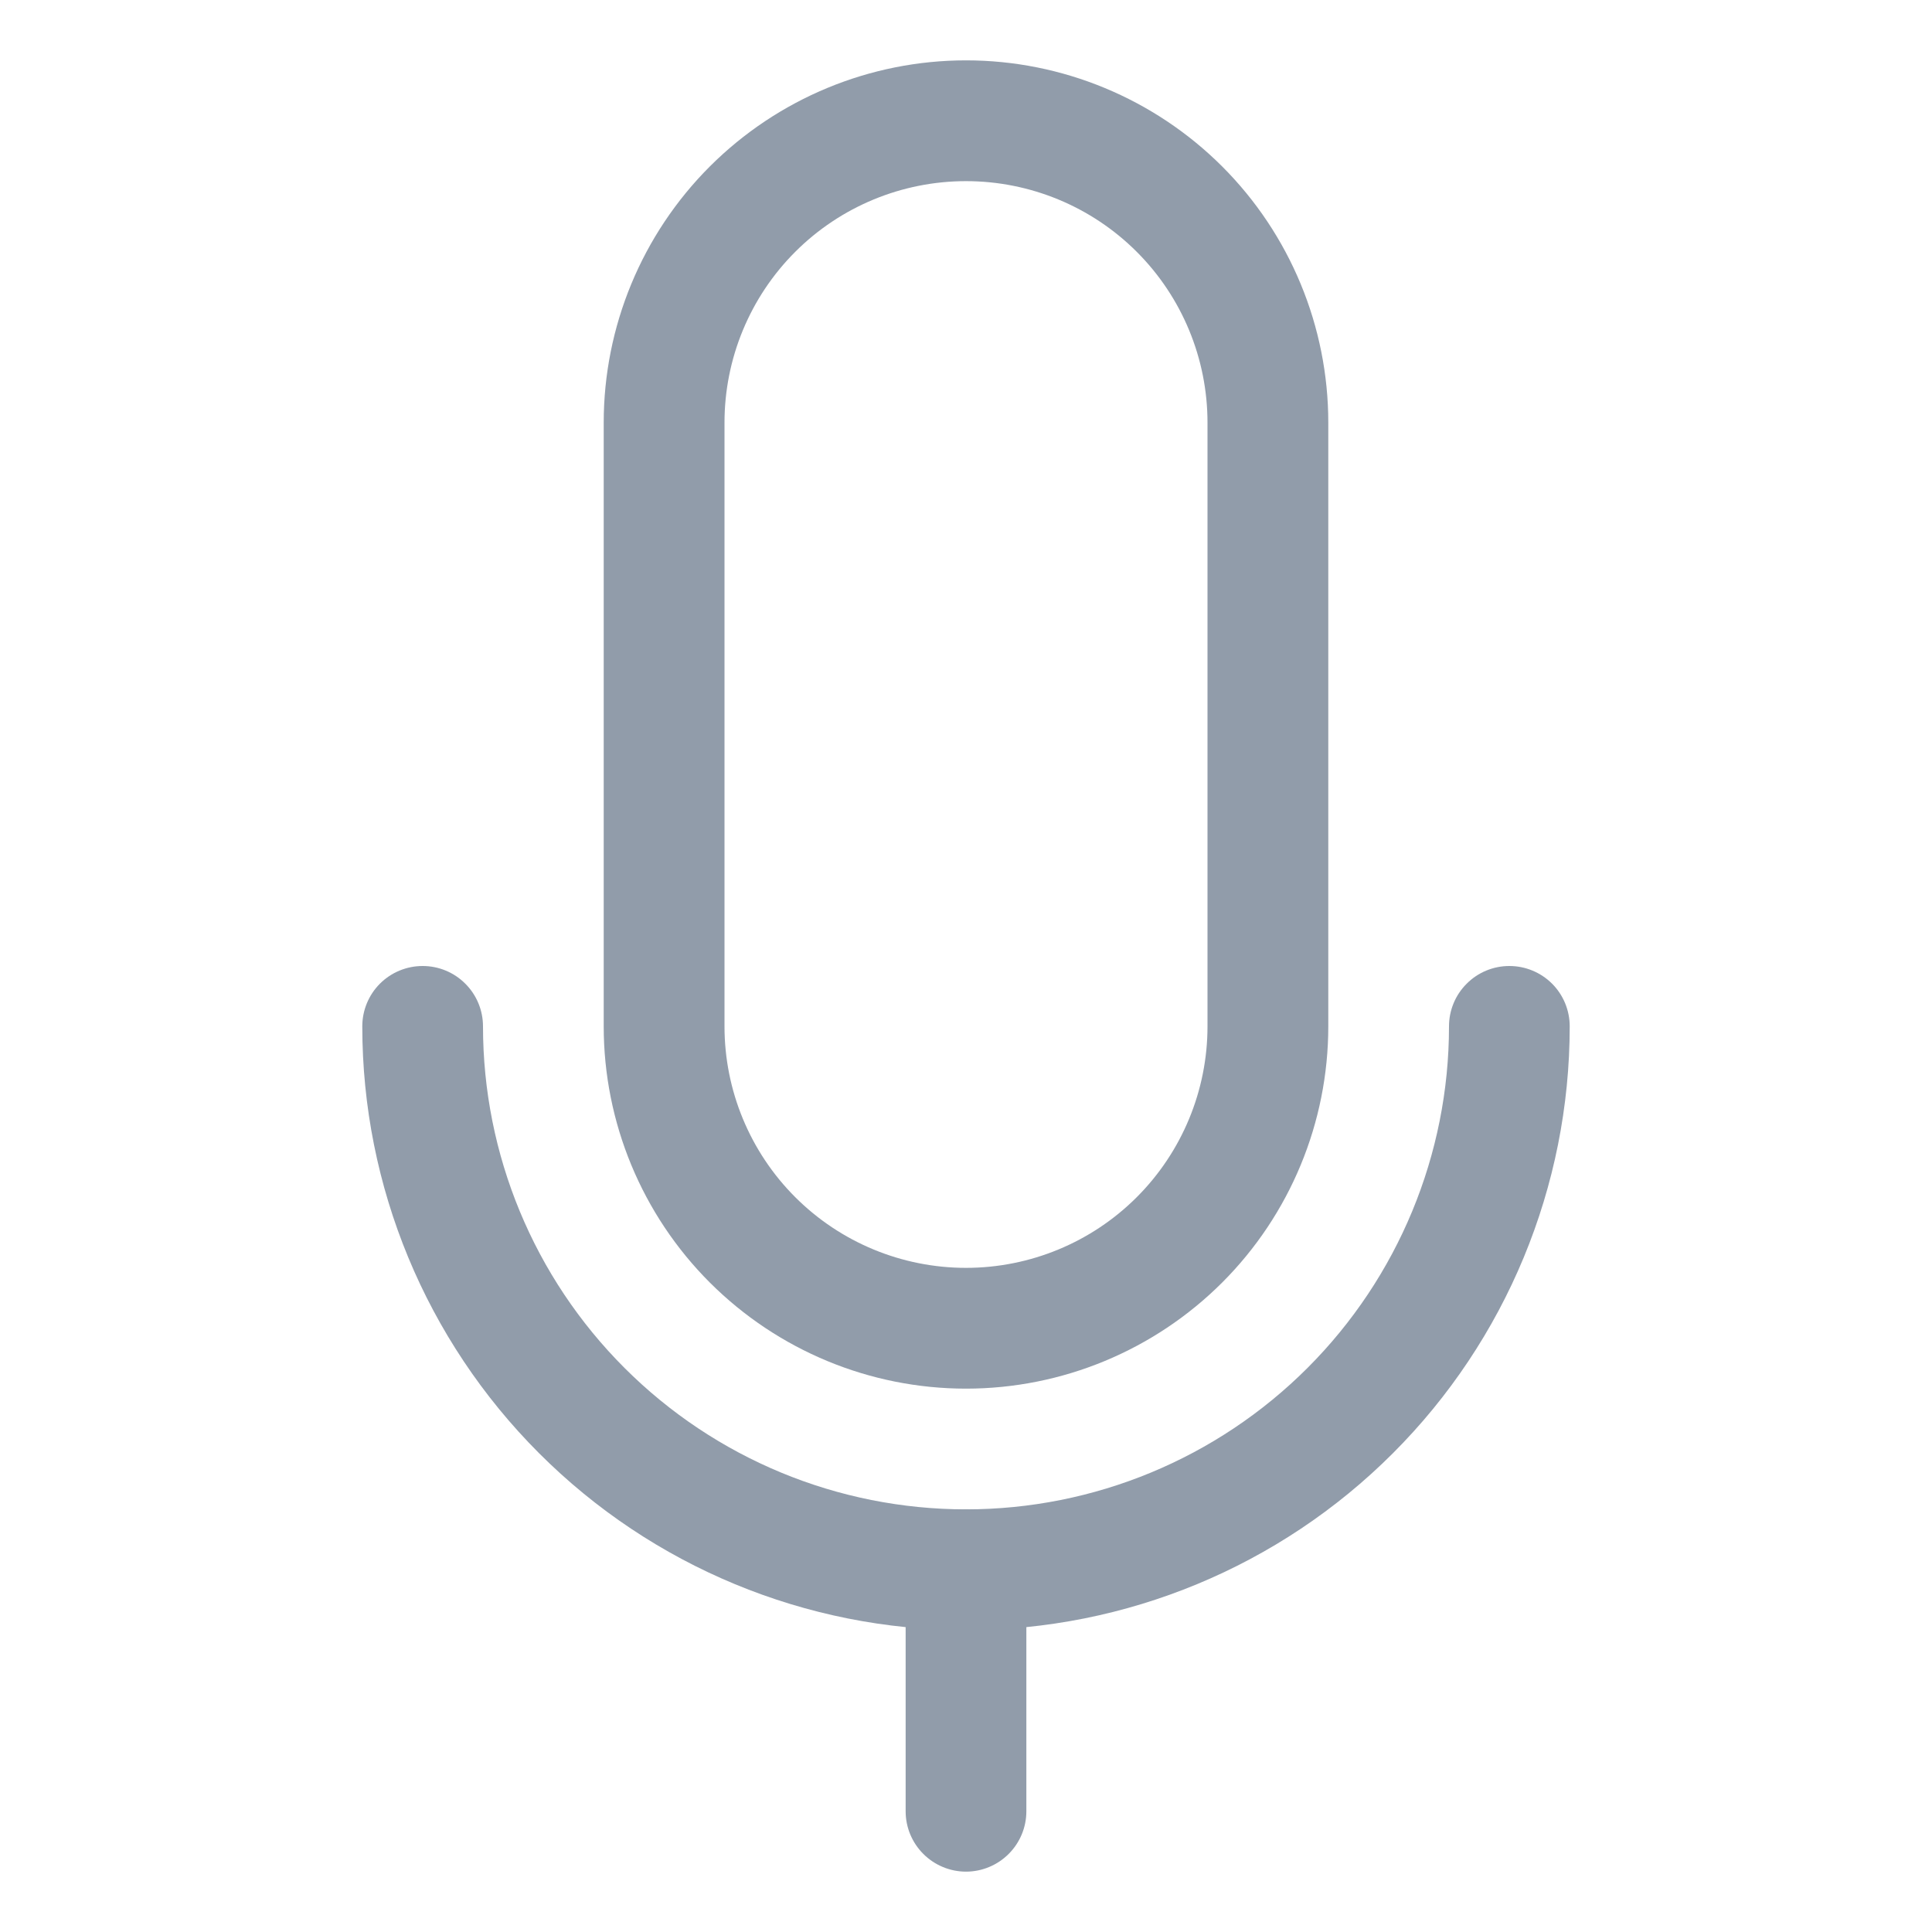 <svg width="25" height="25" viewBox="0 0 25 25" fill="none" xmlns="http://www.w3.org/2000/svg">
<path d="M12.5 21.094C10.428 21.094 8.441 20.271 6.976 18.805C5.511 17.34 4.688 15.353 4.688 13.281C4.688 13.074 4.77 12.875 4.916 12.729C5.063 12.582 5.262 12.5 5.469 12.5C5.676 12.5 5.875 12.582 6.021 12.729C6.168 12.875 6.25 13.074 6.25 13.281C6.25 14.939 6.908 16.529 8.081 17.701C9.253 18.873 10.842 19.531 12.5 19.531C14.158 19.531 15.747 18.873 16.919 17.701C18.091 16.529 18.75 14.939 18.75 13.281C18.75 13.074 18.832 12.875 18.979 12.729C19.125 12.582 19.324 12.5 19.531 12.5C19.738 12.5 19.937 12.582 20.084 12.729C20.23 12.875 20.312 13.074 20.312 13.281C20.312 15.353 19.489 17.34 18.024 18.805C16.559 20.271 14.572 21.094 12.5 21.094Z" fill="#919CAA"/>
<path d="M12.5 24.219C12.293 24.219 12.094 24.136 11.948 23.99C11.801 23.843 11.719 23.645 11.719 23.438V20.312C11.719 20.105 11.801 19.907 11.948 19.76C12.094 19.614 12.293 19.531 12.5 19.531C12.707 19.531 12.906 19.614 13.052 19.76C13.199 19.907 13.281 20.105 13.281 20.312V23.438C13.281 23.645 13.199 23.843 13.052 23.99C12.906 24.136 12.707 24.219 12.5 24.219Z" fill="#919CAA"/>
<path d="M12.5 17.969C11.257 17.969 10.065 17.475 9.185 16.596C8.306 15.717 7.812 14.524 7.812 13.281V5.469C7.812 4.226 8.306 3.033 9.185 2.154C10.065 1.275 11.257 0.781 12.5 0.781C13.743 0.781 14.935 1.275 15.815 2.154C16.694 3.033 17.188 4.226 17.188 5.469V13.281C17.188 14.524 16.694 15.717 15.815 16.596C14.935 17.475 13.743 17.969 12.5 17.969ZM12.5 2.344C11.671 2.344 10.876 2.673 10.29 3.259C9.704 3.845 9.375 4.64 9.375 5.469V13.281C9.375 14.11 9.704 14.905 10.29 15.491C10.876 16.077 11.671 16.406 12.5 16.406C13.329 16.406 14.124 16.077 14.71 15.491C15.296 14.905 15.625 14.11 15.625 13.281V5.469C15.625 4.64 15.296 3.845 14.71 3.259C14.124 2.673 13.329 2.344 12.5 2.344Z" fill="#919CAA"/>
</svg>
